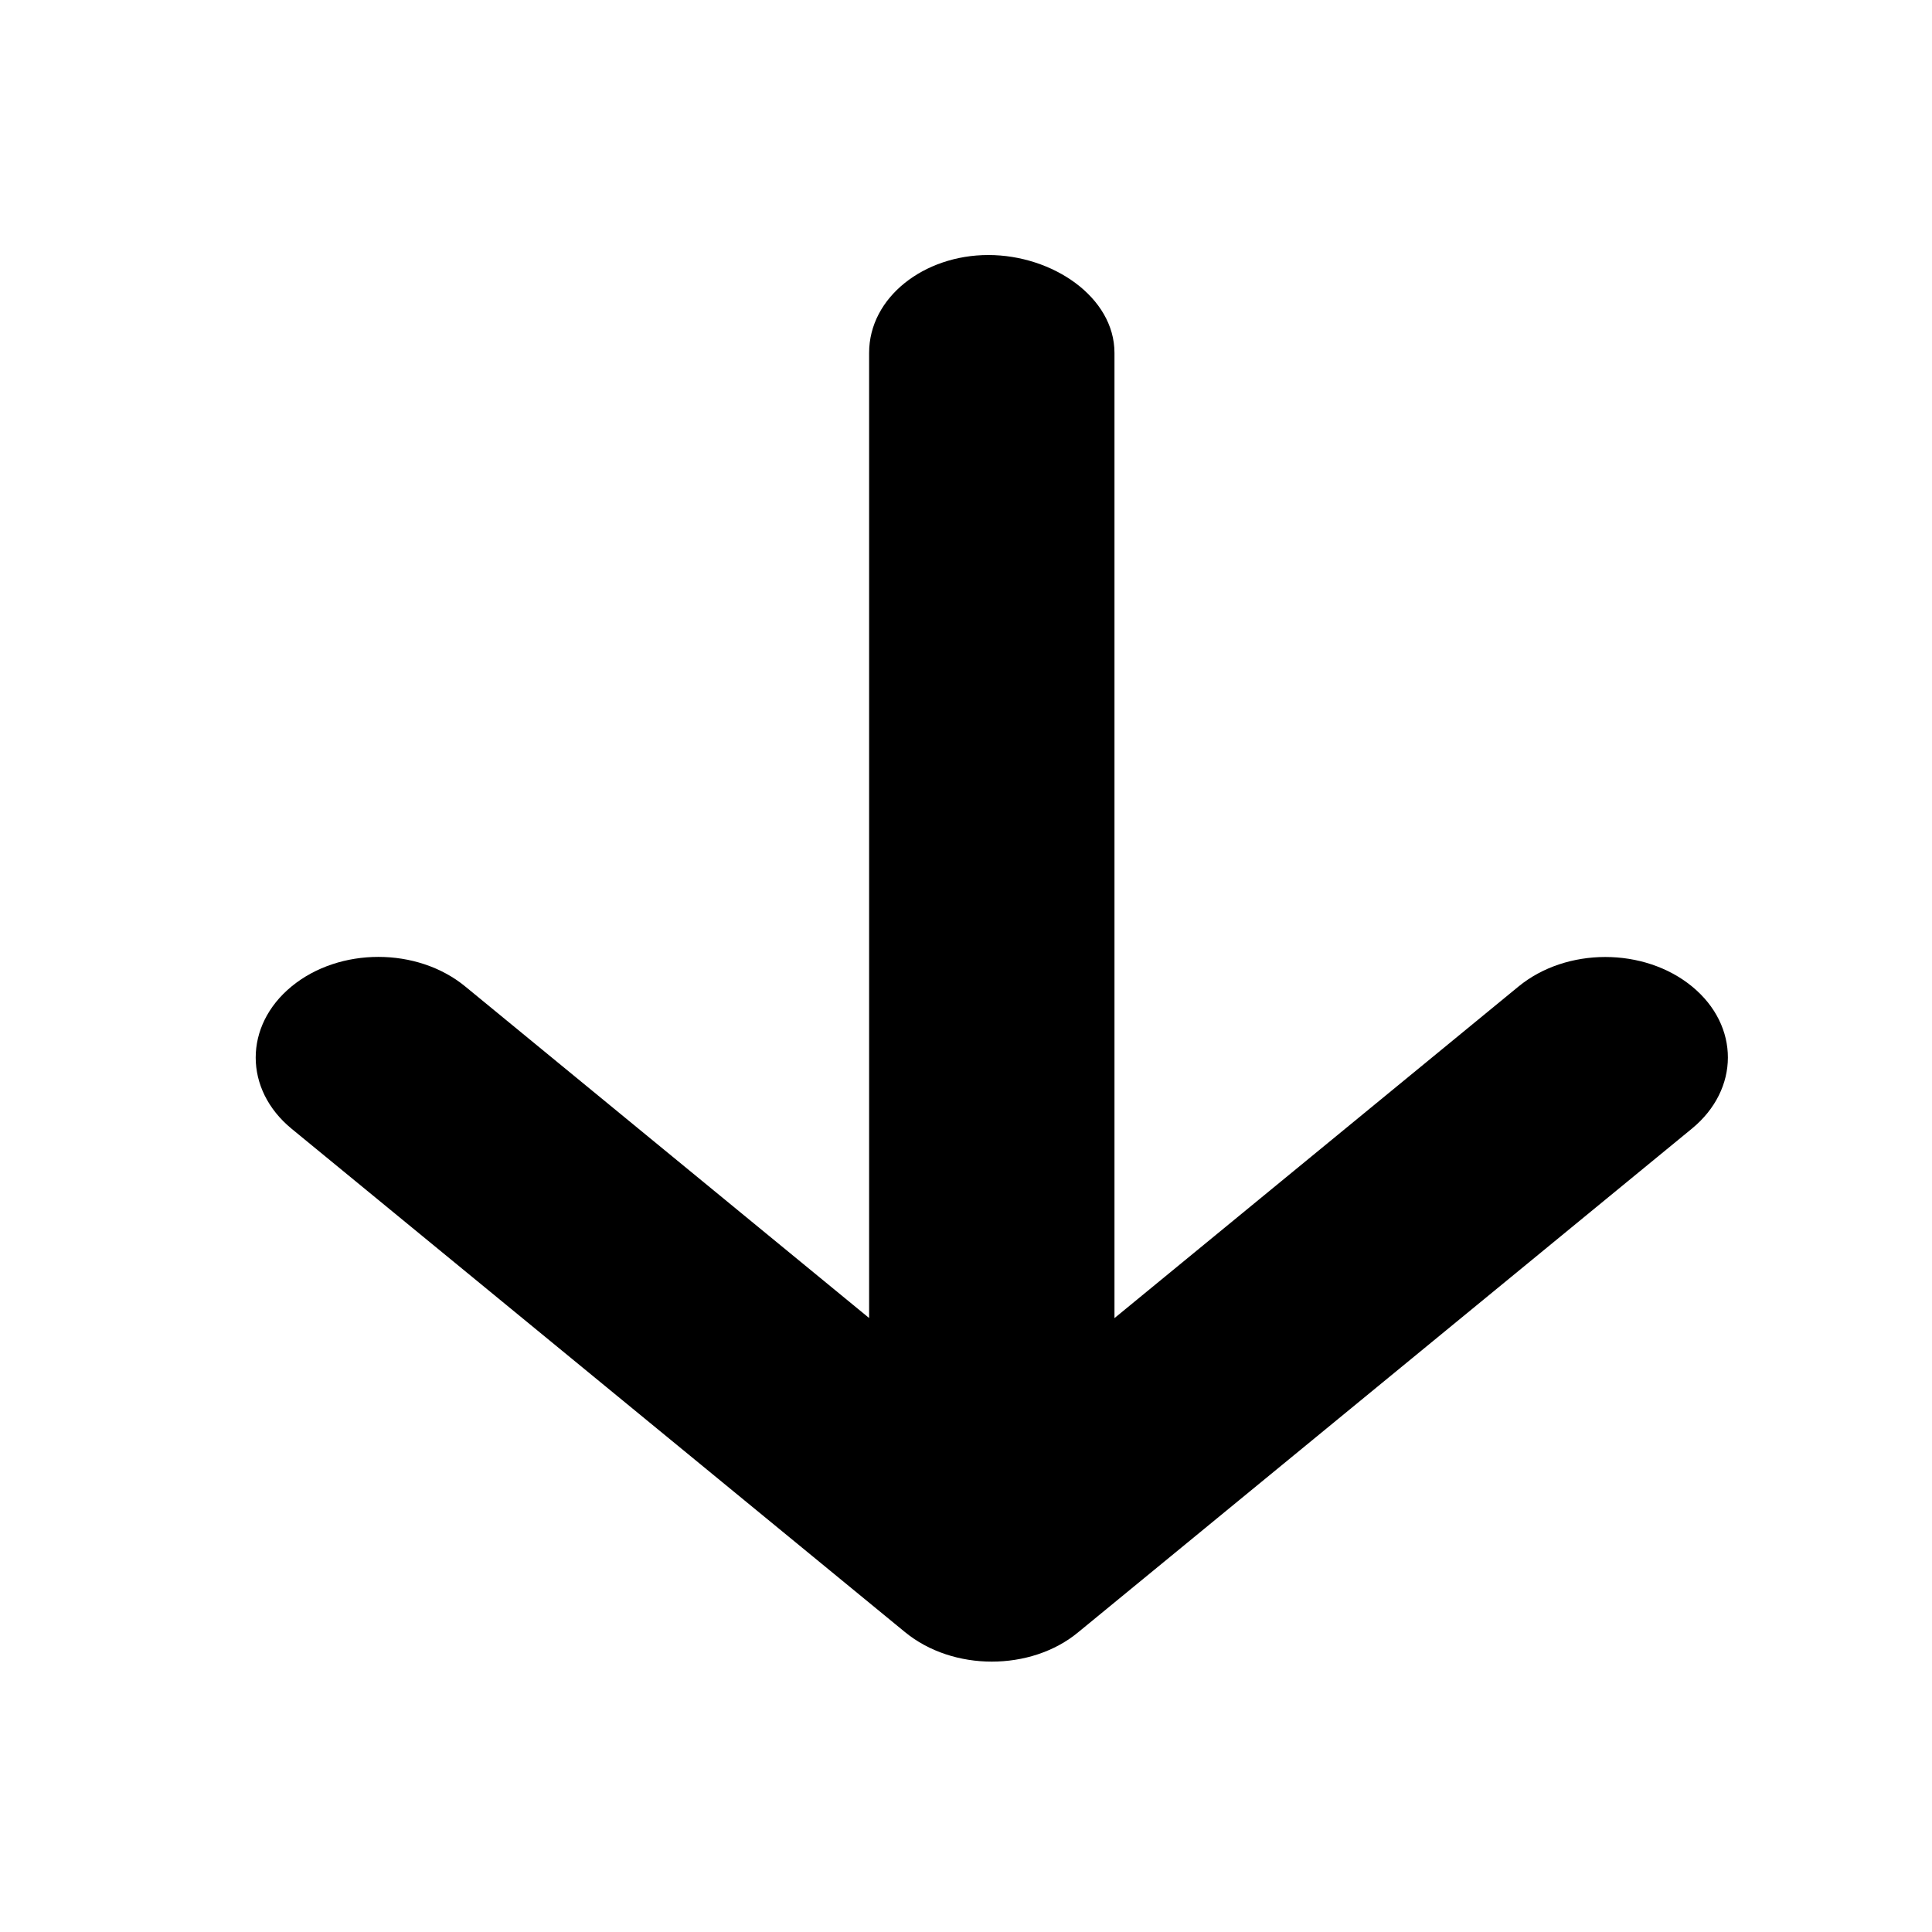 <?xml version="1.0" encoding="UTF-8" standalone="no"?>
<svg
   viewBox="0 0 20 20"
   version="1.1"
   id="svg4"
   sodipodi:docname="arrow-down-solid-black.svg"
   inkscape:version="1.1.2 (b8e25be833, 2022-02-05)"
   width="20"
   height="20"
   xmlns:inkscape="http://www.inkscape.org/namespaces/inkscape"
   xmlns:sodipodi="http://sodipodi.sourceforge.net/DTD/sodipodi-0.dtd"
   xmlns="http://www.w3.org/2000/svg"
   xmlns:svg="http://www.w3.org/2000/svg">
  <defs
     id="defs8" />
  <sodipodi:namedview
     id="namedview6"
     pagecolor="#ffffff"
     bordercolor="#666666"
     borderopacity="1.0"
     inkscape:pageshadow="2"
     inkscape:pageopacity="0.0"
     inkscape:pagecheckerboard="0"
     showgrid="false"
     inkscape:zoom="9.1813396"
     inkscape:cx="35.561259"
     inkscape:cy="31.803638"
     inkscape:window-width="1920"
     inkscape:window-height="1017"
     inkscape:window-x="-8"
     inkscape:window-y="-8"
     inkscape:window-maximized="1"
     inkscape:current-layer="svg4" />
  <!--! Font Awesome Pro 6.1.1 by @fontawesome - https://fontawesome.com License - https://fontawesome.com/license (Commercial License) Copyright 2022 Fonticons, Inc. -->
  <path
     d="m 17.514,11.684 -6.35,5.211 c -0.246,0.205 -0.572,0.306 -0.897,0.306 -0.325,0 -0.65,-0.102 -0.898,-0.305 l -6.35,-5.211 c -0.496,-0.407 -0.496,-1.067 0,-1.474 0.496,-0.407 1.3,-0.407 1.796,0 l 4.182,3.433 V 3.653 c 0,-0.576 0.569,-1.013 1.234,-1.013 0.666,0 1.306,0.437 1.306,1.013 v 9.992 l 4.183,-3.433 c 0.496,-0.407 1.3,-0.407 1.796,0 0.496,0.407 0.494,1.065 -0.002,1.472 z"
     id="path2"
     style="fill:#000000;stroke-width:0.036" />
</svg>
